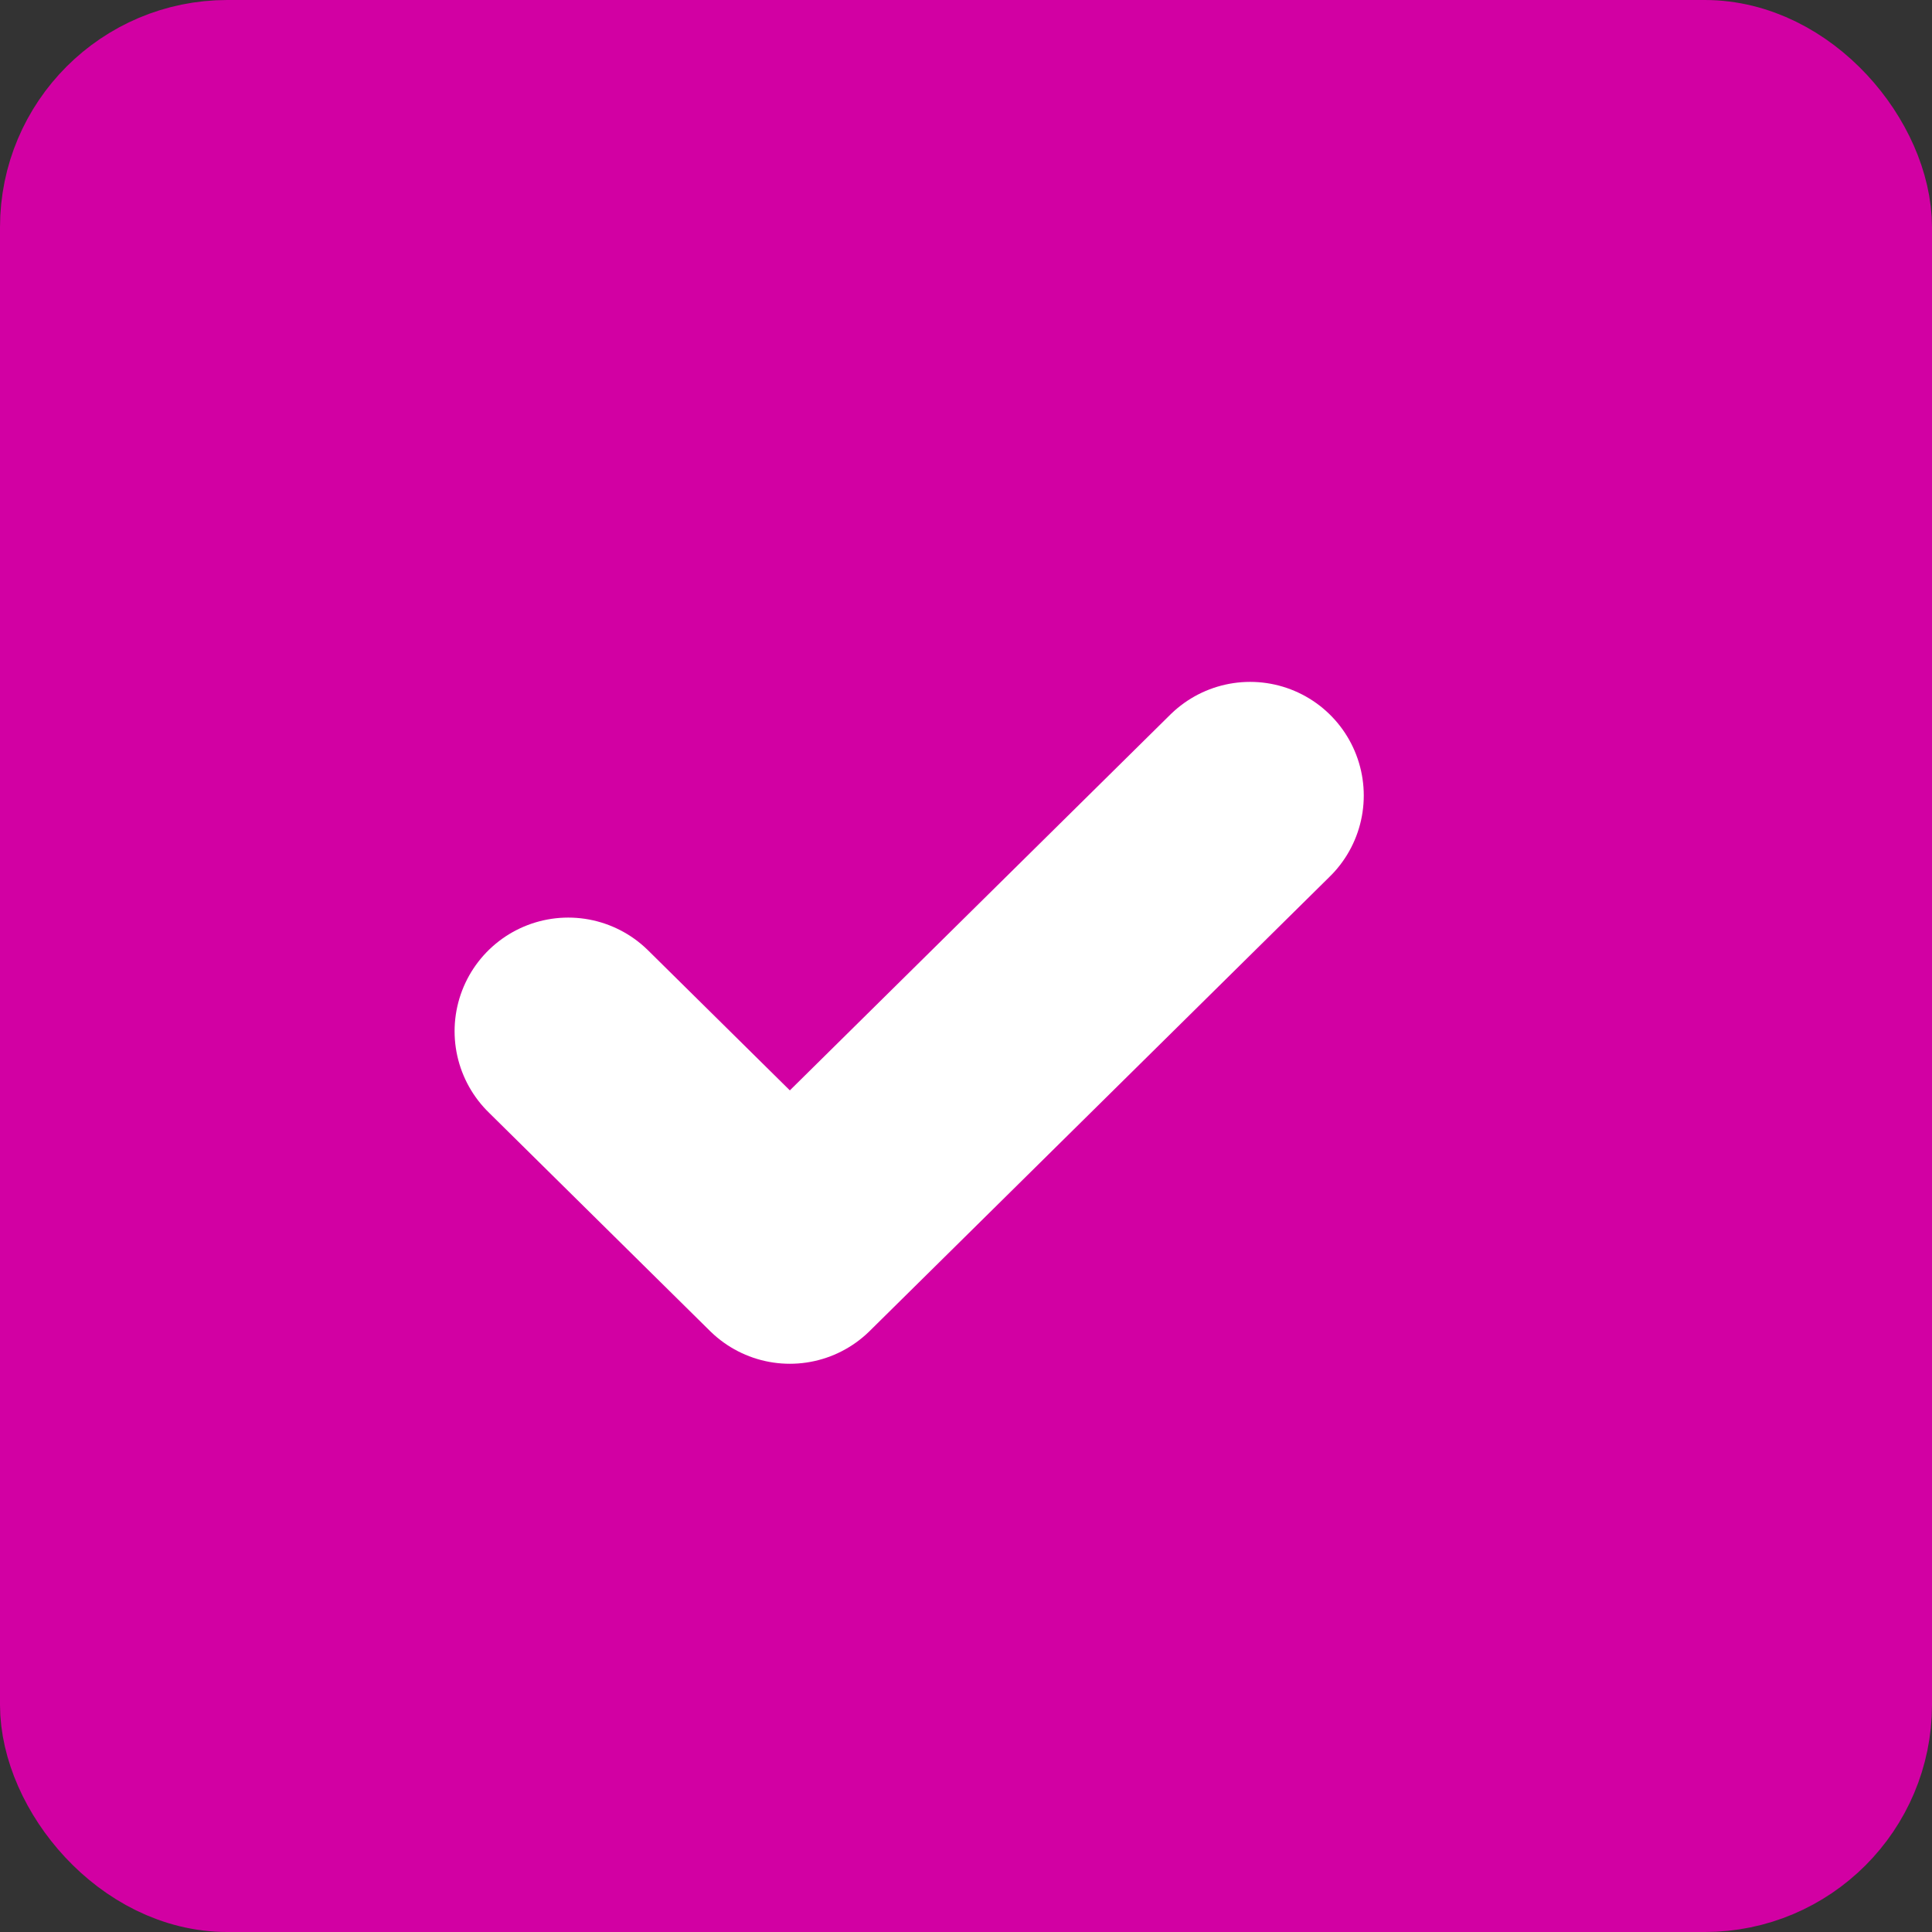 <svg width="17" height="17" viewBox="0 0 17 17" fill="none" xmlns="http://www.w3.org/2000/svg">
<rect x="0" y="0" width="17" height="17" fill="#333333" stroke="none"/>
<rect x="0.5" y="0.5" width="16" height="16" rx="1.5" fill="#D200A3" stroke="#D200A3"/>
<path d="M5 9.074L6.95 11L11 7" stroke="white" stroke-width="2" stroke-linecap="round" stroke-linejoin="round"/>
</svg>
